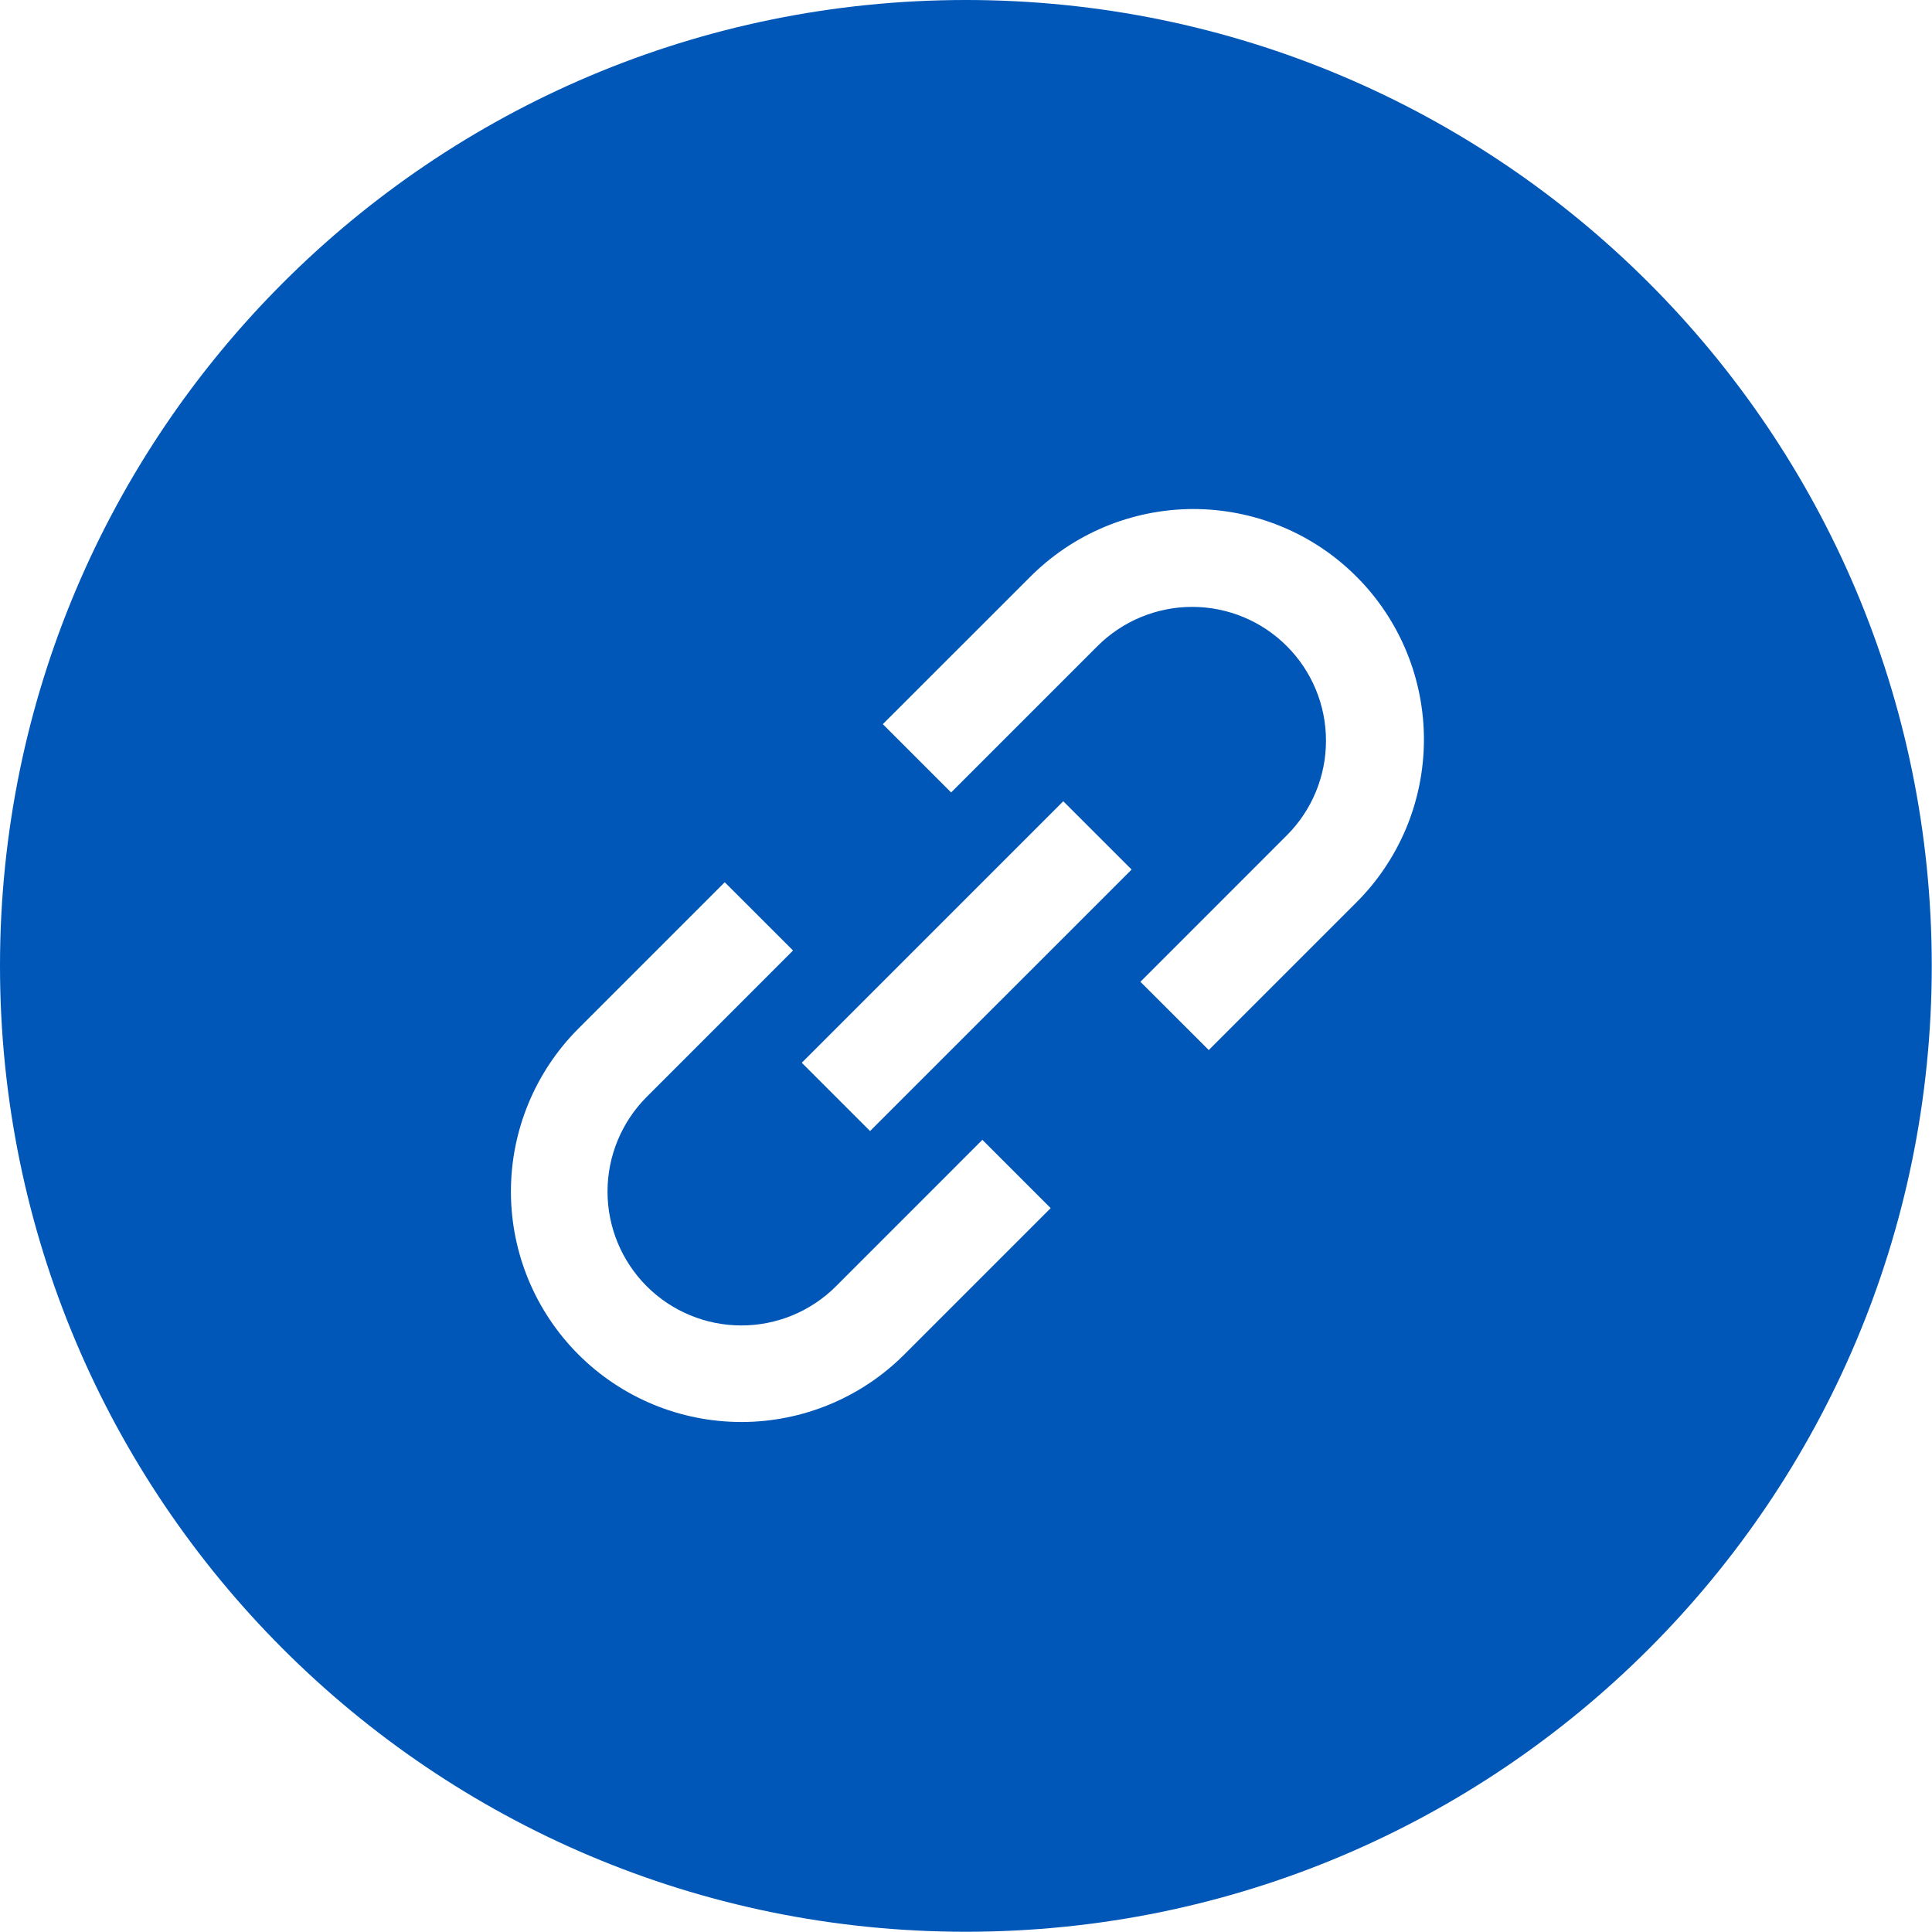 <svg width="40" height="40" viewBox="0 0 40 40" fill="none" xmlns="http://www.w3.org/2000/svg">
<path fill-rule="evenodd" clip-rule="evenodd" d="M19.997 39.995C31.042 39.995 39.995 31.042 39.995 19.997C39.995 8.953 31.042 0 19.997 0C8.953 0 0 8.953 0 19.997C0 31.042 8.953 39.995 19.997 39.995ZM22.858 10.913C22.277 11.158 21.751 11.515 21.309 11.963L18.278 14.993L19.692 16.407L22.723 13.376C23.243 12.857 23.948 12.565 24.683 12.565C25.418 12.565 26.123 12.857 26.642 13.377C27.162 13.897 27.454 14.602 27.453 15.337C27.453 16.072 27.161 16.777 26.641 17.296L23.611 20.327L25.026 21.74L28.056 18.71C28.505 18.269 28.862 17.742 29.107 17.162C29.351 16.582 29.478 15.959 29.481 15.329C29.483 14.699 29.361 14.075 29.121 13.493C28.881 12.911 28.529 12.382 28.083 11.937C27.638 11.491 27.109 11.138 26.527 10.899C25.944 10.659 25.32 10.537 24.691 10.539C24.061 10.542 23.438 10.669 22.858 10.913ZM18.014 23.417L23.429 18.003L22.014 16.589L16.6 22.003L18.014 23.417ZM13.389 22.71L16.419 19.679L15.005 18.266L11.975 21.296C11.081 22.191 10.578 23.405 10.578 24.67C10.578 25.936 11.081 27.149 11.976 28.044C12.871 28.939 14.084 29.441 15.35 29.441C16.615 29.441 17.829 28.938 18.723 28.043L21.753 25.013L20.339 23.599L17.309 26.63C16.79 27.15 16.084 27.442 15.349 27.442C14.614 27.442 13.909 27.15 13.389 26.63C12.87 26.11 12.578 25.405 12.578 24.67C12.578 23.935 12.87 23.23 13.389 22.71Z" fill="#0057B8"/>
</svg>
